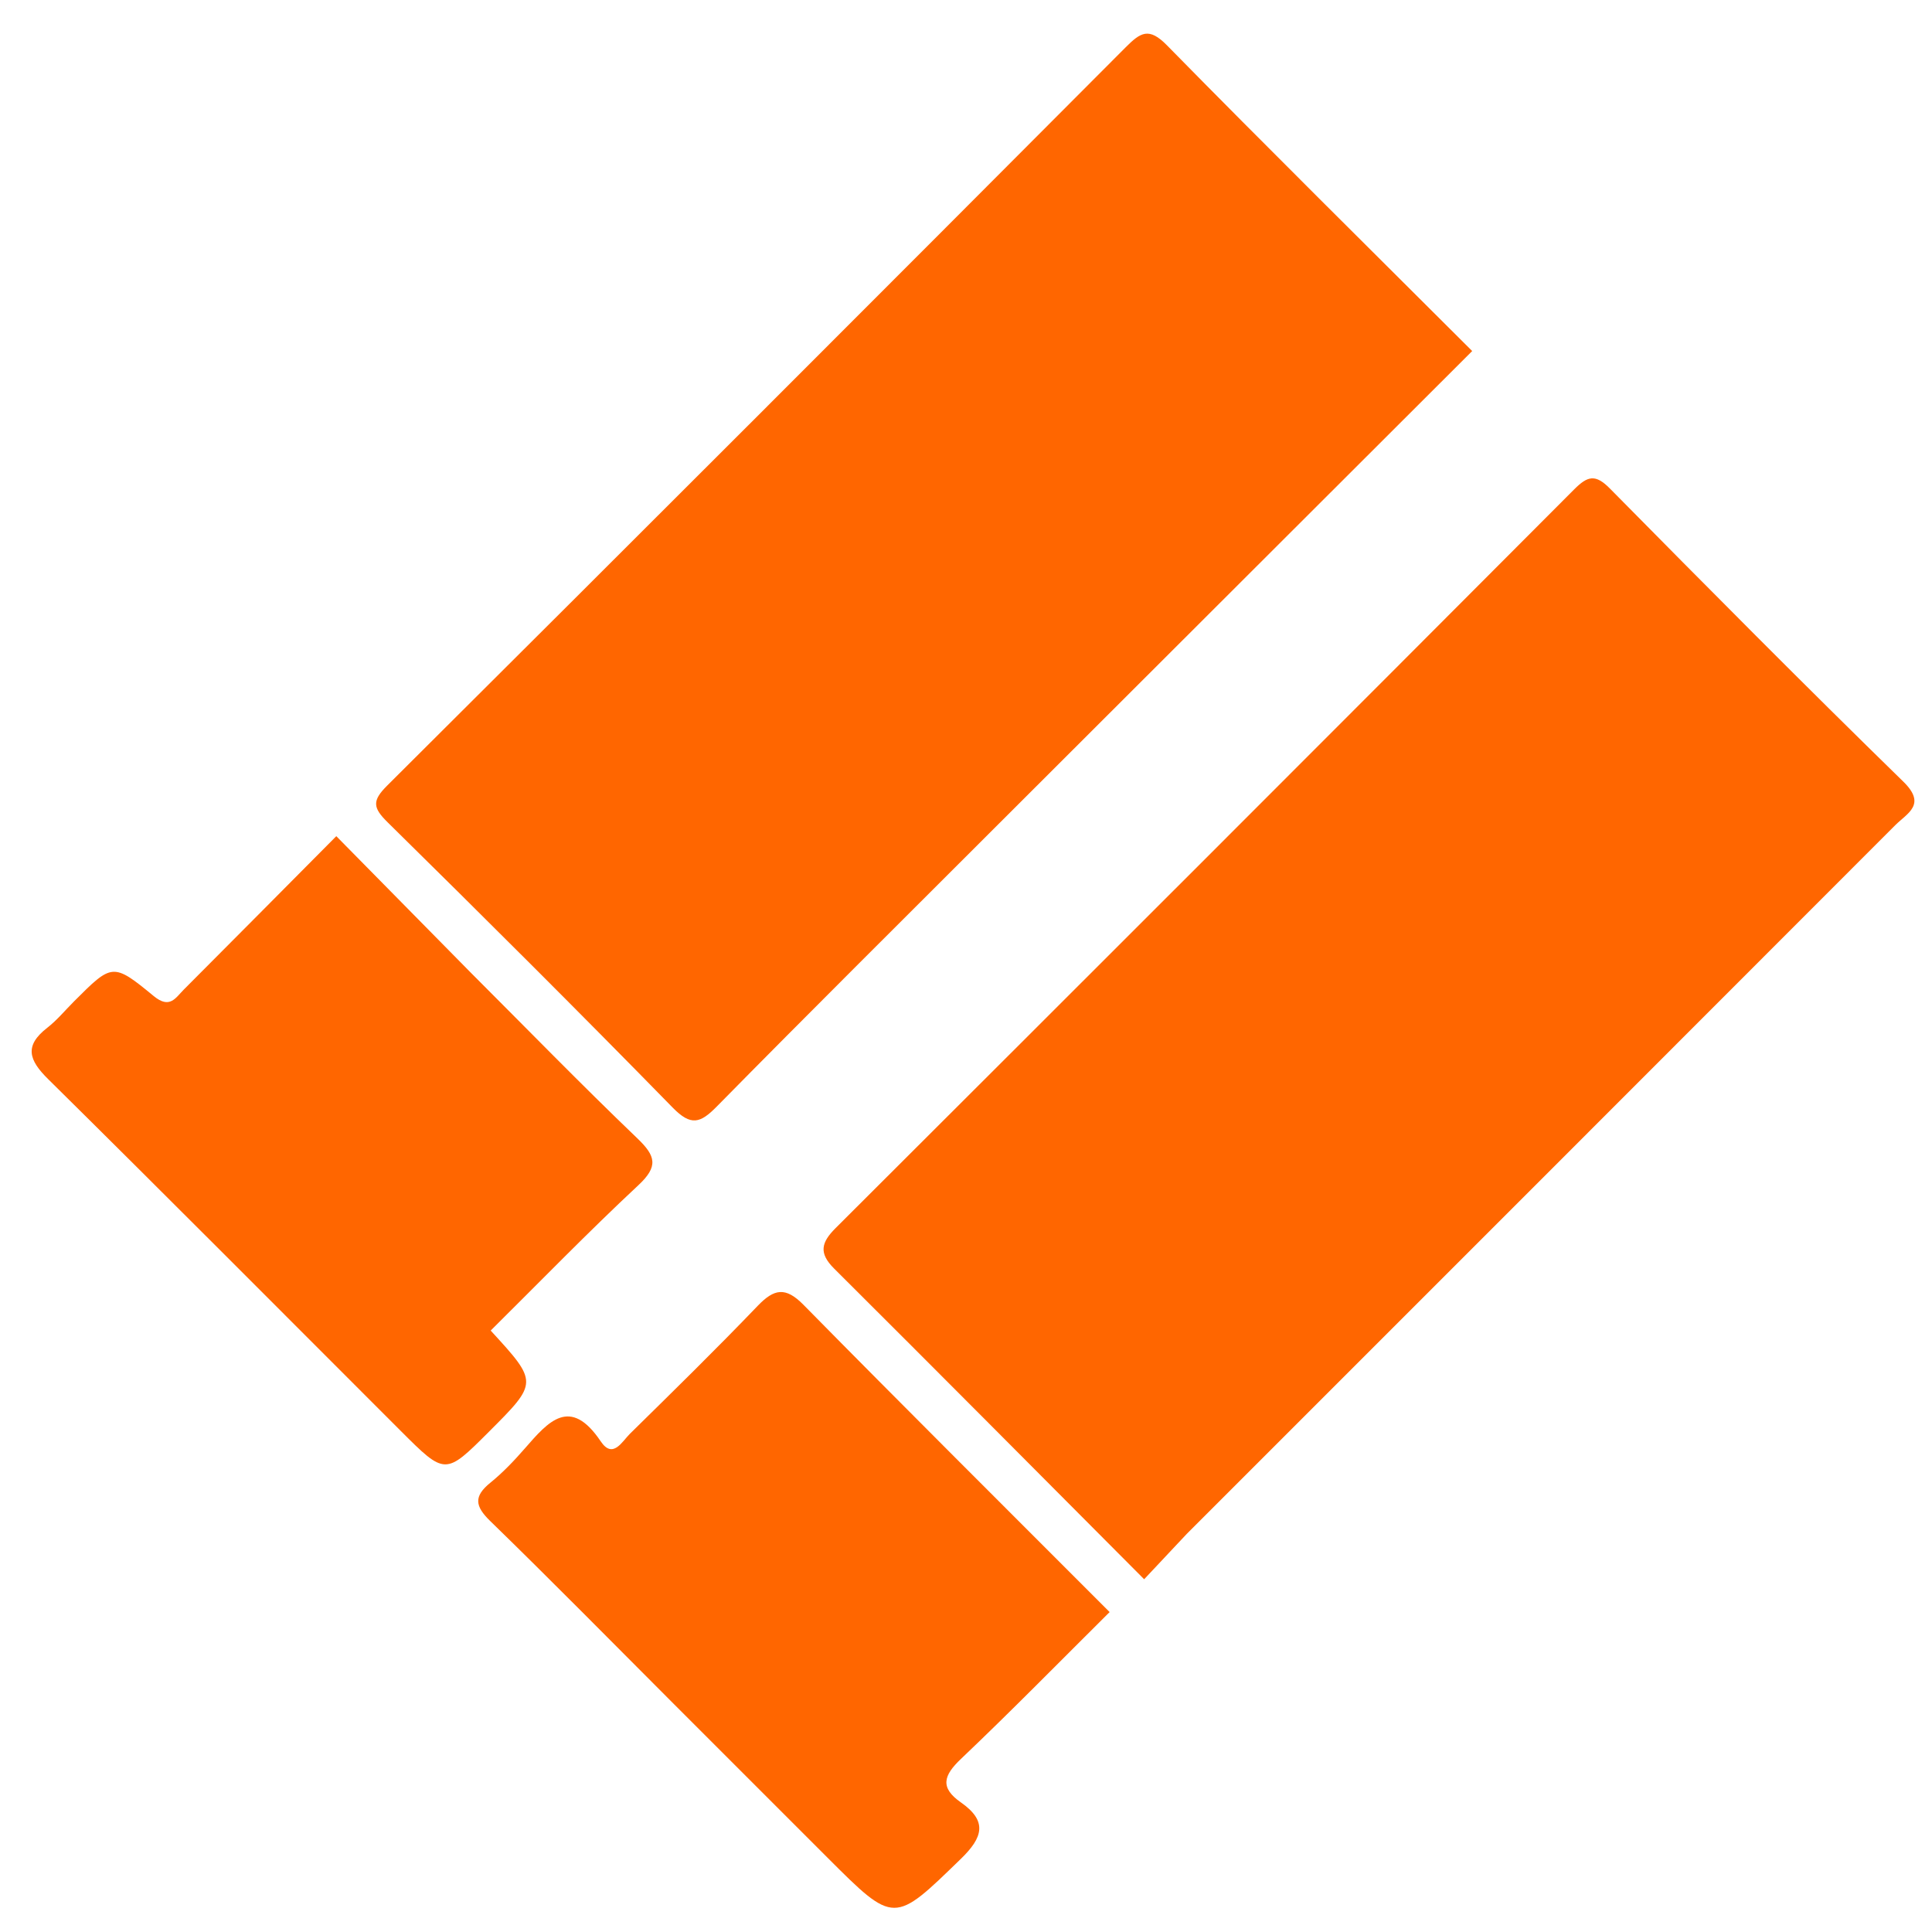 <?xml version="1.0" encoding="UTF-8" standalone="no"?>
<svg
   version="1.1"
   id="Layer_1"
   x="0px"
   y="0px"
   width="100%"
   viewBox="0 0 256 256"
   enable-background="new 0 0 256 256"
   xml:space="preserve"
   xmlns="http://www.w3.org/2000/svg"
   xmlns:svg="http://www.w3.org/2000/svg">
<path
   fill="#FF6600"
   opacity="1"
   stroke="none"
   d=" M62.25,128.75   C69.802,136.301 77.009,143.702 84.462,150.847   C86.895,153.18 87.258,154.555 84.589,157.045   C77.896,163.289 71.516,169.869 65.018,176.306   C71.321,183.179 71.321,183.179 64.786,189.714   C58.999,195.501 58.999,195.501 53.062,189.565   C37.514,174.022 22.012,158.432 6.372,142.982   C3.823,140.465 3.184,138.576 6.261,136.186   C7.565,135.172 8.638,133.859 9.816,132.682   C14.841,127.658 14.954,127.521 20.362,131.979   C22.501,133.741 23.253,132.228 24.357,131.123   C30.944,124.523 37.507,117.899 44.562,110.797   C50.46,116.784 56.23,122.642 62.25,128.75  z"
   id="path1" />
<path
   fill="#FF6600"
   opacity="1"
   stroke="none"
   d=" M157.255,203.245   C155.298,205.316 153.591,207.139 151.606,209.259   C137.749,195.354 124.173,181.68 110.519,168.085   C108.452,166.028 108.824,164.623 110.724,162.727   C143.385,130.14 176.012,97.519 208.586,64.846   C210.371,63.056 211.397,62.784 213.322,64.734   C226.191,77.775 239.098,90.782 252.208,103.579   C255.325,106.622 252.724,107.746 251.124,109.348   C219.931,140.577 188.716,171.785 157.255,203.245  z"
   id="path2" />
<path
   fill="#FF6600"
   opacity="1"
   stroke="none"
   d=" M132.25,109.25   C119.639,121.862 107.229,134.174 94.965,146.632   C92.781,148.851 91.553,149.236 89.135,146.764   C76.68,134.029 64.057,121.457 51.363,108.959   C49.4,107.026 49.277,106.11 51.312,104.085   C83.996,71.55 116.599,38.932 149.156,6.269   C151.127,4.292 152.237,3.569 154.618,5.995   C167.912,19.536 181.412,32.876 195.073,46.515   C174.144,67.414 153.322,88.207 132.25,109.25  z"
   id="path3" />
<path
   fill="#FF6600"
   opacity="1"
   stroke="none"
   d=" M89.249,225.751   C81,217.5 73.067,209.431 64.956,201.545   C62.913,199.558 62.757,198.267 64.981,196.463   C66.652,195.108 68.157,193.517 69.576,191.89   C72.664,188.349 75.548,184.967 79.606,190.995   C81.21,193.377 82.434,190.999 83.464,189.986   C89.158,184.387 94.867,178.798 100.394,173.037   C102.58,170.759 104.083,170.473 106.466,172.894   C119.771,186.408 133.222,199.778 147.032,213.608   C140.468,220.124 134.017,226.712 127.337,233.059   C125.018,235.262 124.516,236.865 127.324,238.829   C130.865,241.306 130.264,243.45 127.326,246.302   C118.434,254.933 118.544,255.047 109.617,246.119   C102.911,239.413 96.205,232.707 89.249,225.751  z"
   id="path4" />
</svg>
